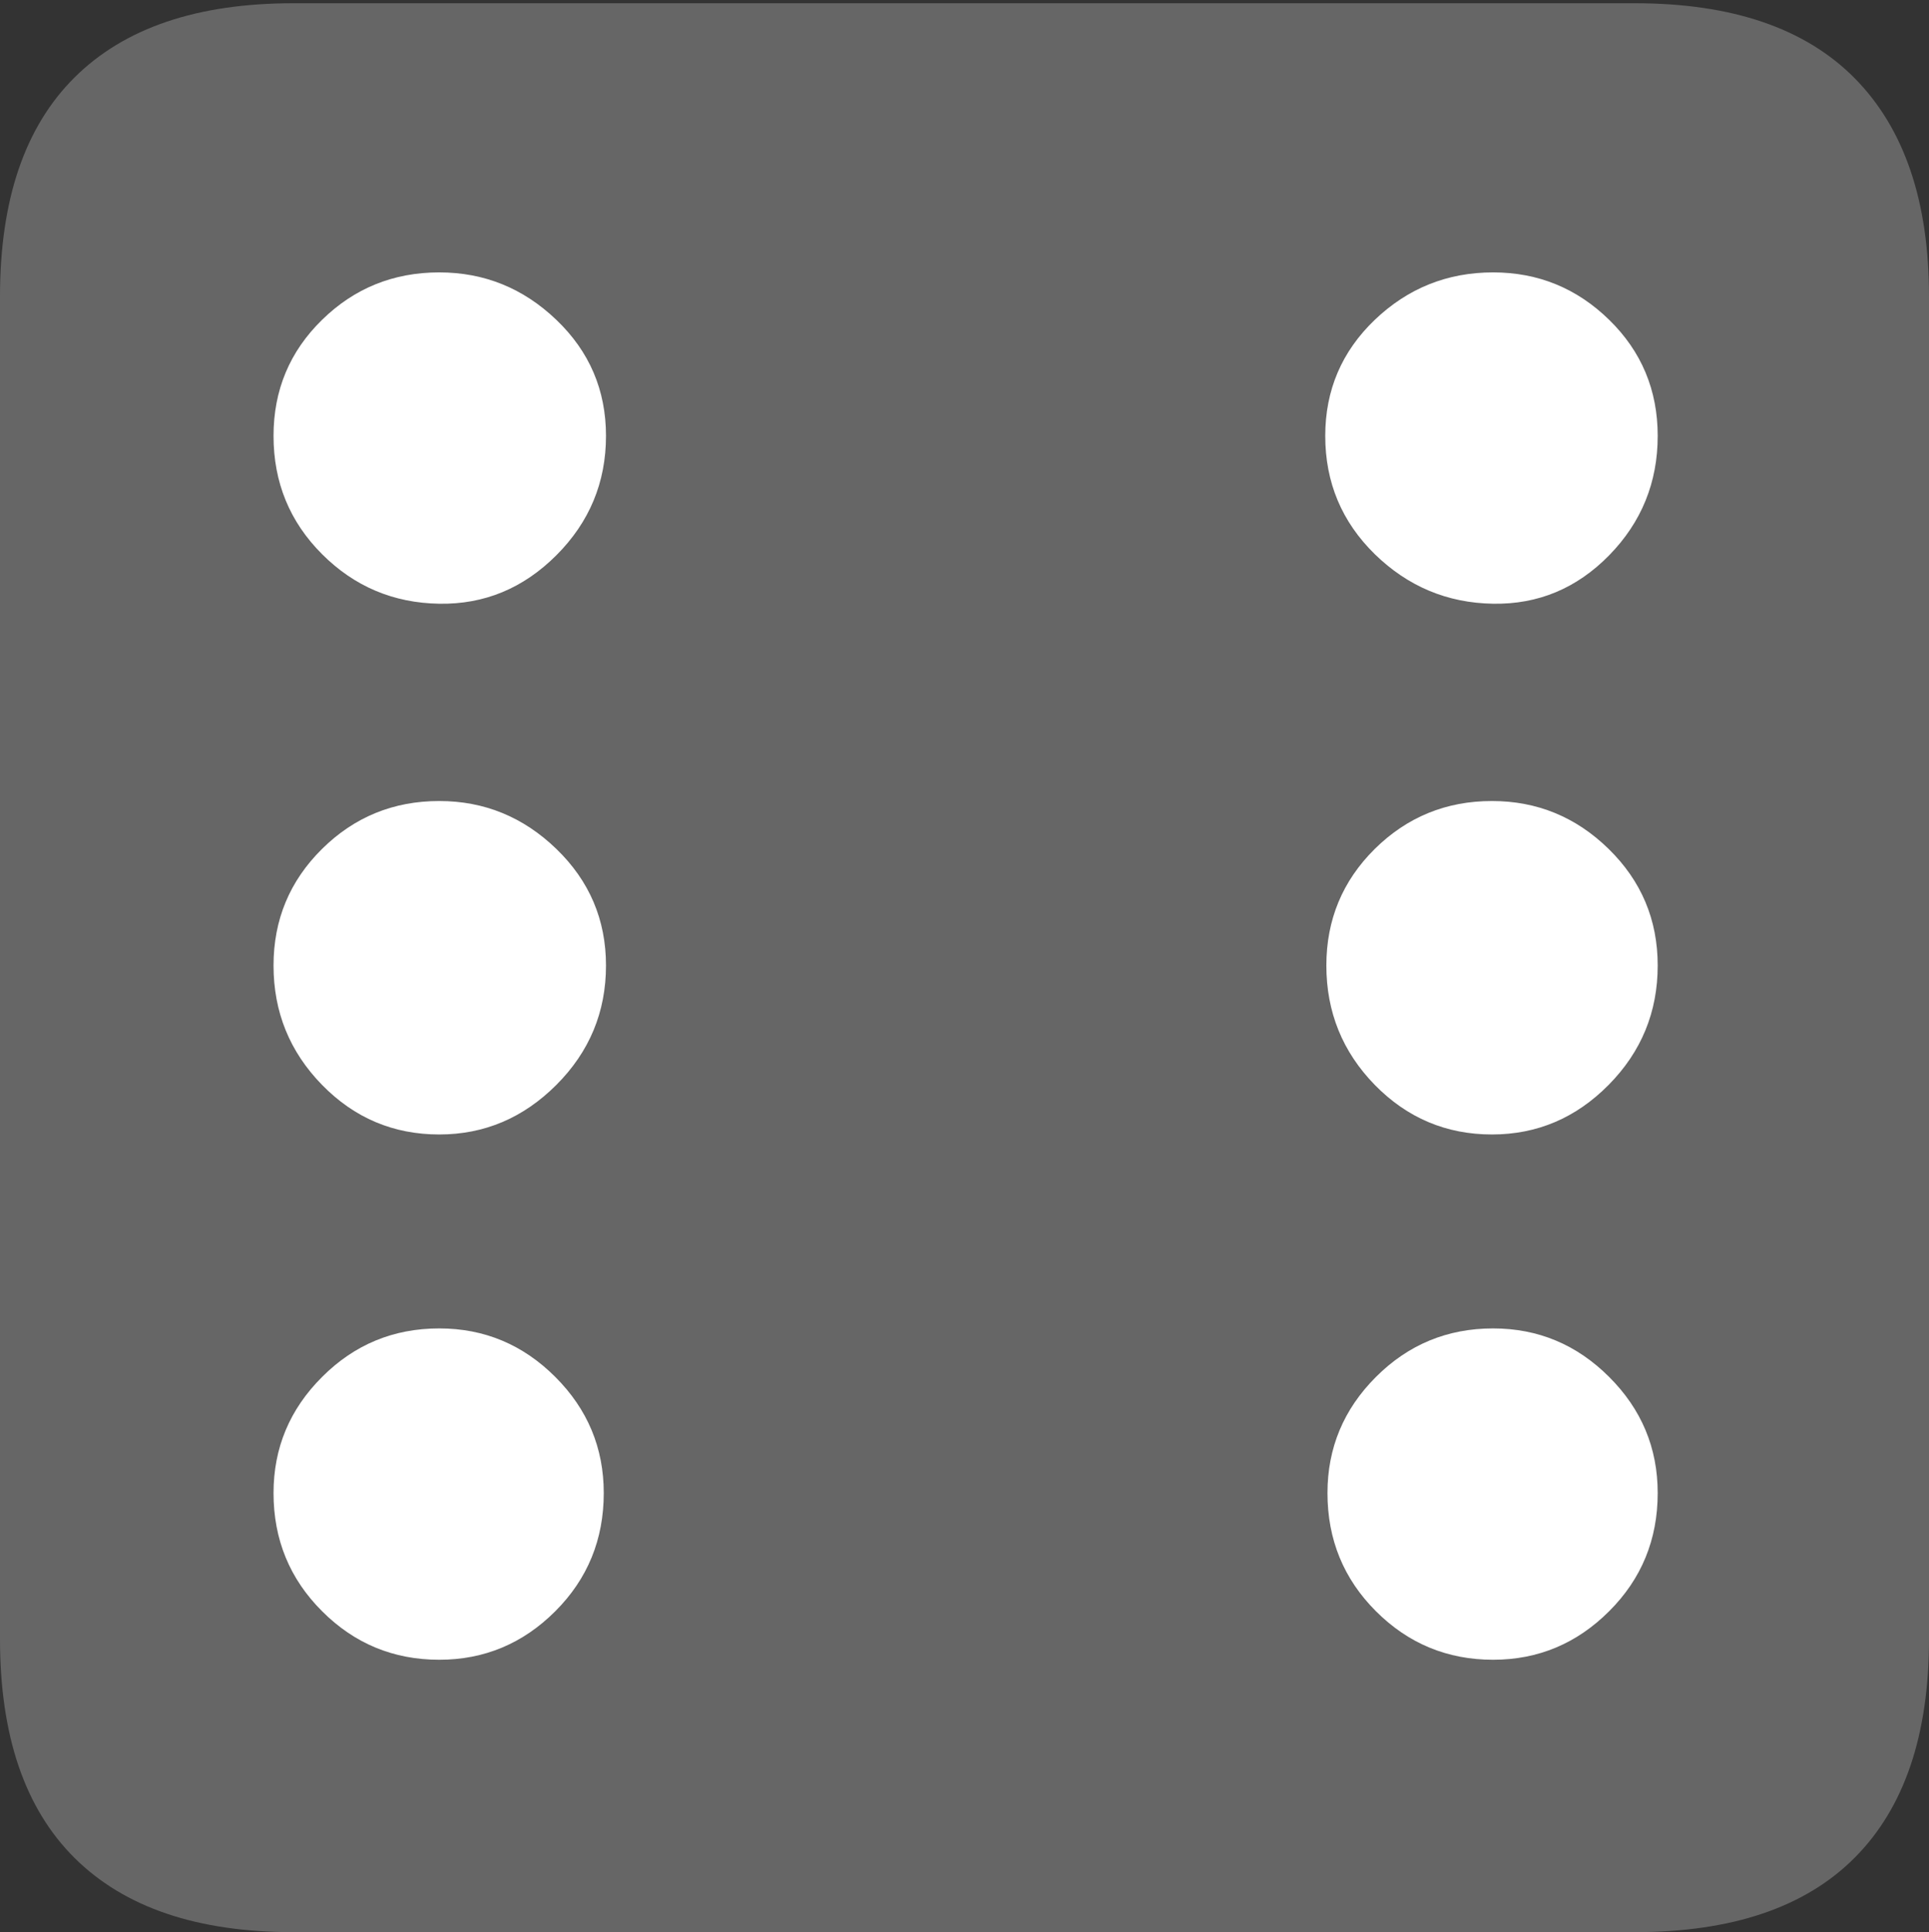 <?xml version="1.0" encoding="UTF-8"?>
<!--Generator: Apple Native CoreSVG 175-->
<!DOCTYPE svg
PUBLIC "-//W3C//DTD SVG 1.1//EN"
       "http://www.w3.org/Graphics/SVG/1.1/DTD/svg11.dtd">
<svg version="1.1" xmlns="http://www.w3.org/2000/svg" xmlns:xlink="http://www.w3.org/1999/xlink" width="17.285" height="17.314">
 <rect width="100%" height="100%" fill="#333333" stroke="none"/>
 <g>
  <rect height="17.314" opacity="0" width="17.285" x="0" y="0"/>
  <path d="M2.627 17.314L14.648 17.314Q15.957 17.314 16.621 16.645Q17.285 15.977 17.285 14.688L17.285 2.656Q17.285 1.377 16.621 0.703Q15.957 0.029 14.648 0.029L2.627 0.029Q1.338 0.029 0.669 0.693Q0 1.357 0 2.656L0 14.688Q0 15.986 0.669 16.65Q1.338 17.314 2.627 17.314Z" fill="rgba(255,255,255,0.25)"/>
  <path d="M3.936 5.41Q3.32 5.4 2.886 4.966Q2.451 4.531 2.451 3.906Q2.451 3.291 2.886 2.866Q3.32 2.441 3.936 2.441Q4.541 2.441 4.985 2.866Q5.43 3.291 5.43 3.906Q5.43 4.531 4.985 4.976Q4.541 5.42 3.936 5.41ZM13.379 5.41Q12.764 5.4 12.319 4.966Q11.875 4.531 11.875 3.906Q11.875 3.291 12.319 2.866Q12.764 2.441 13.379 2.441Q13.984 2.441 14.419 2.866Q14.854 3.291 14.854 3.906Q14.854 4.531 14.419 4.976Q13.984 5.42 13.379 5.41ZM3.936 10.166Q3.32 10.166 2.886 9.722Q2.451 9.277 2.451 8.652Q2.451 8.037 2.886 7.607Q3.32 7.178 3.936 7.178Q4.541 7.178 4.985 7.607Q5.43 8.037 5.43 8.652Q5.43 9.277 4.985 9.722Q4.541 10.166 3.936 10.166ZM13.369 10.166Q12.754 10.166 12.319 9.722Q11.885 9.277 11.885 8.652Q11.885 8.037 12.319 7.607Q12.754 7.178 13.369 7.178Q13.975 7.178 14.414 7.607Q14.854 8.037 14.854 8.652Q14.854 9.277 14.414 9.722Q13.975 10.166 13.369 10.166ZM3.936 14.873Q3.32 14.873 2.886 14.438Q2.451 14.004 2.451 13.379Q2.451 12.773 2.886 12.339Q3.32 11.904 3.936 11.904Q4.541 11.904 4.976 12.339Q5.41 12.773 5.41 13.379Q5.41 14.004 4.976 14.438Q4.541 14.873 3.936 14.873ZM13.379 14.873Q12.764 14.873 12.329 14.438Q11.895 14.004 11.895 13.379Q11.895 12.773 12.329 12.339Q12.764 11.904 13.379 11.904Q13.984 11.904 14.419 12.339Q14.854 12.773 14.854 13.379Q14.854 14.004 14.419 14.438Q13.984 14.873 13.379 14.873Z" fill="#ffffff"/>
 </g>
</svg>
